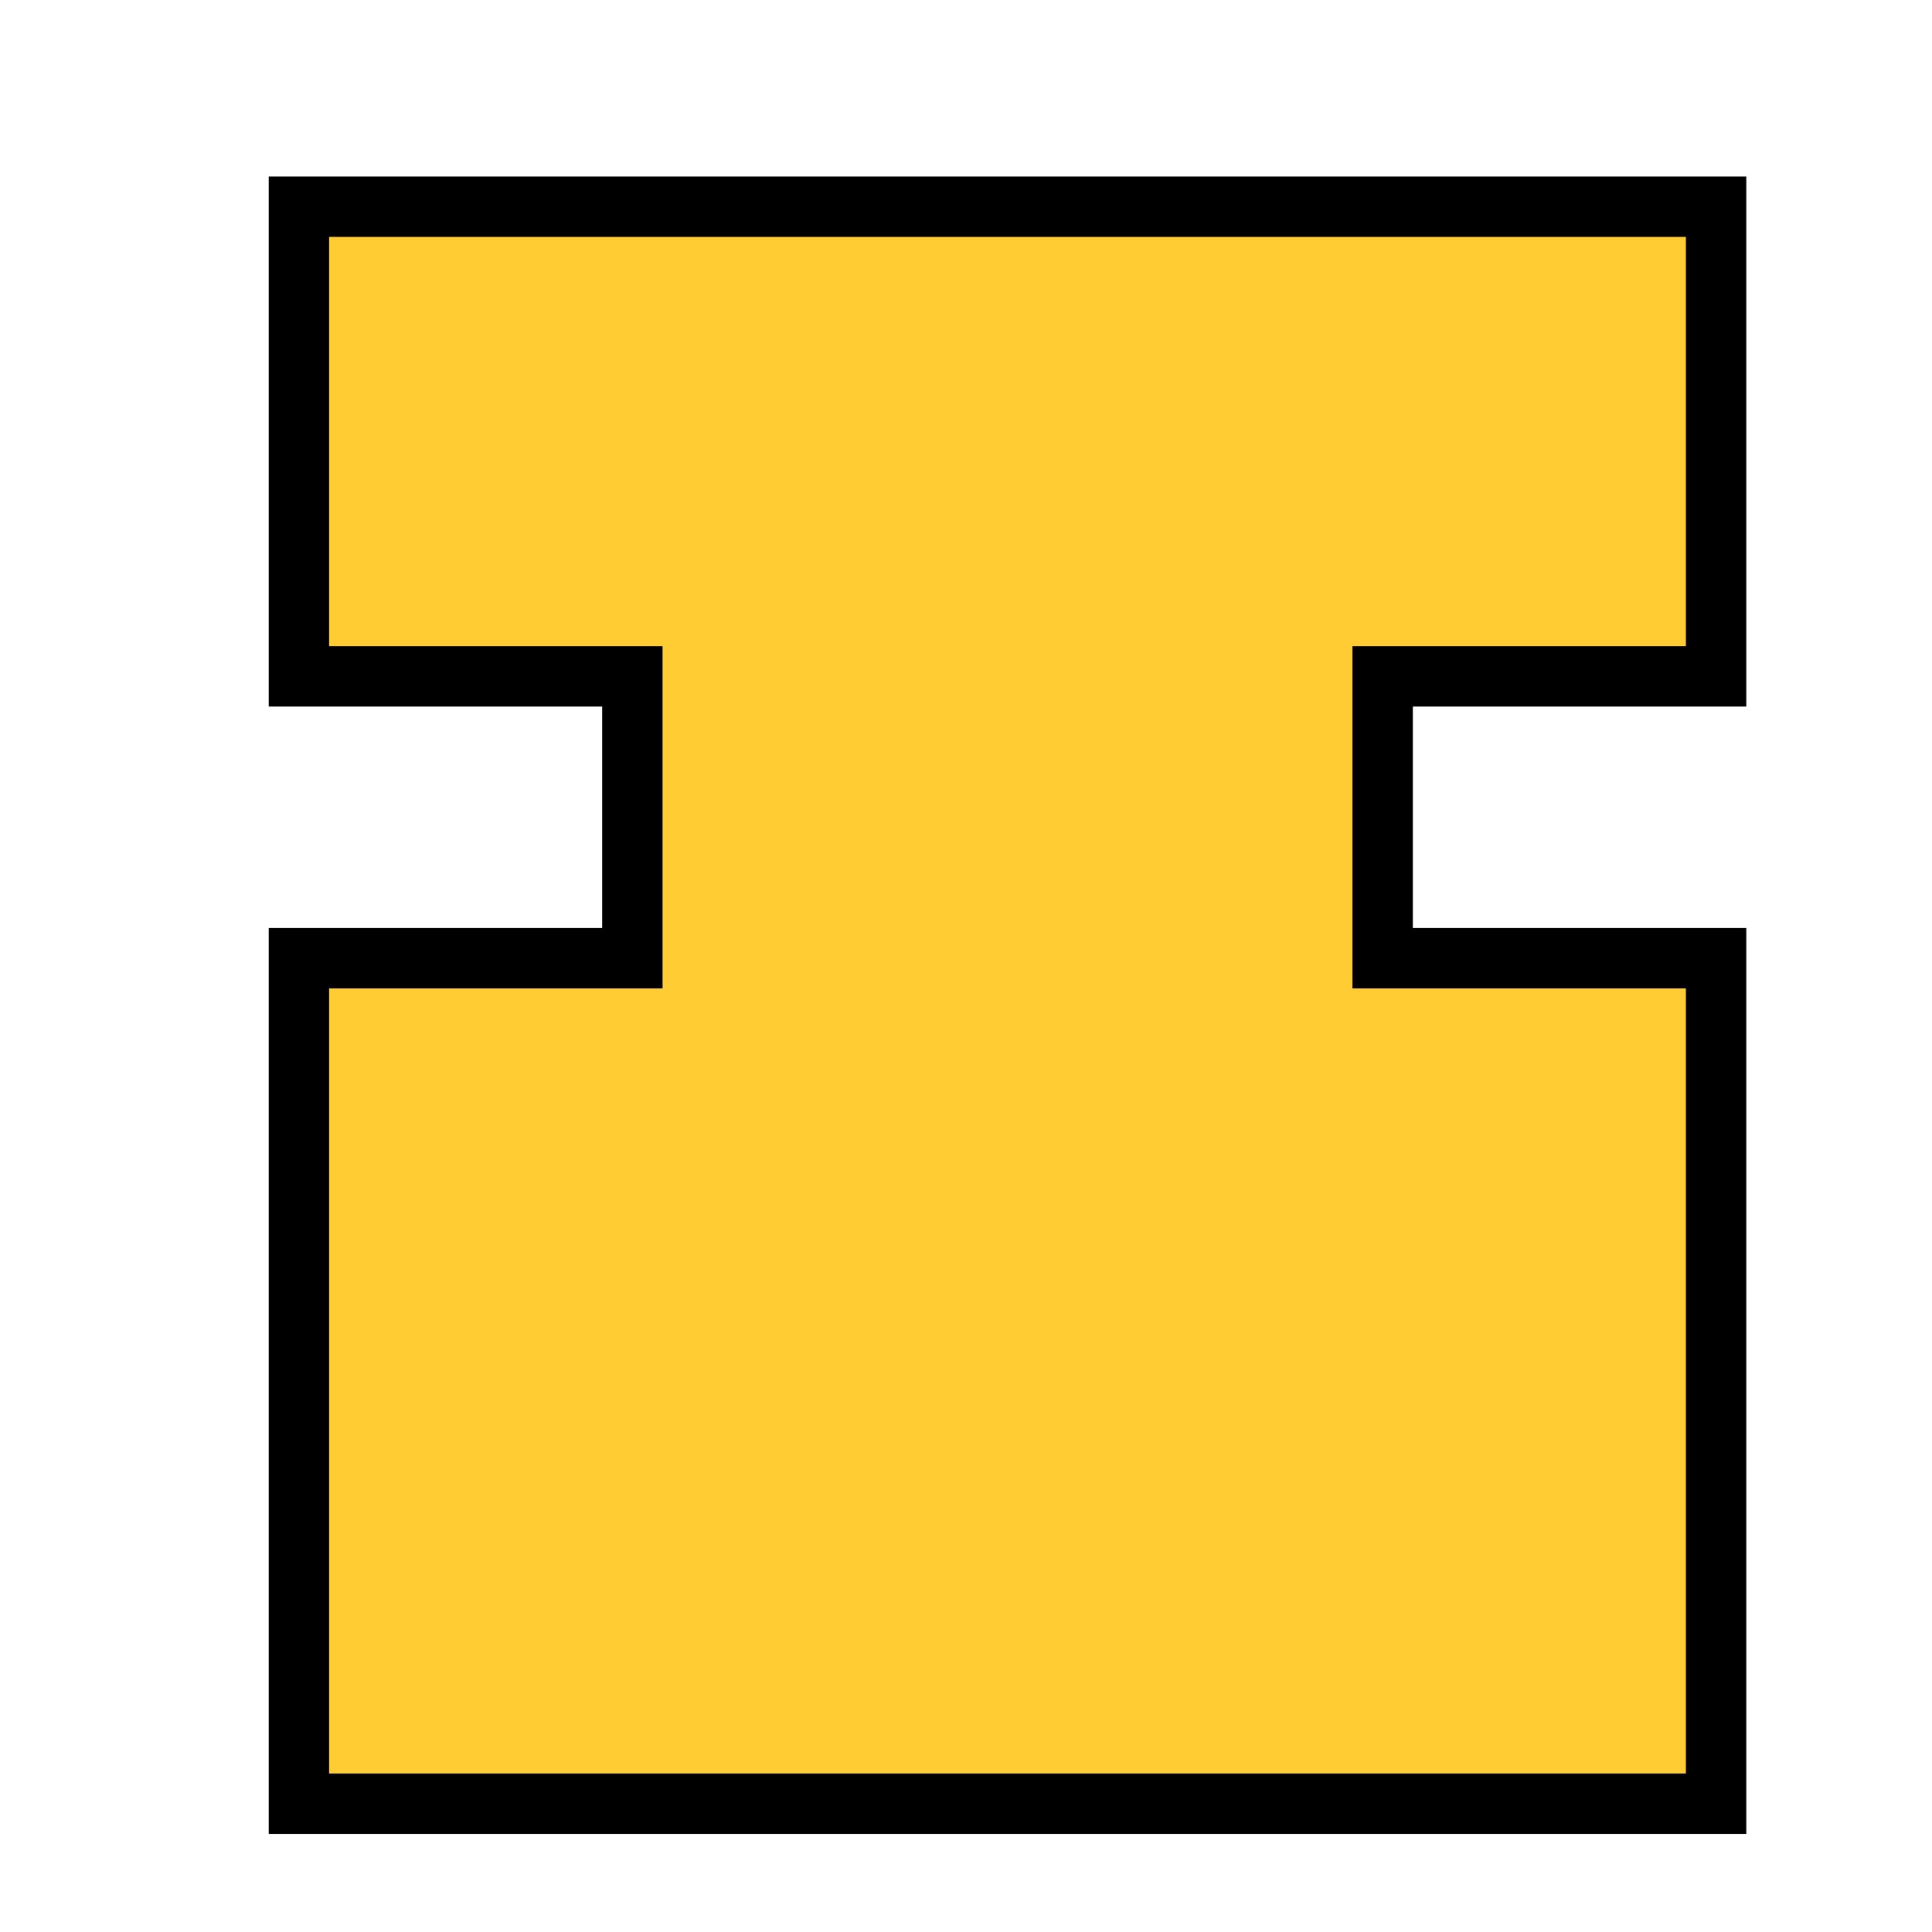 <?xml version="1.0" standalone="no"?>
<!DOCTYPE svg PUBLIC "-//W3C//DTD SVG 20000303 Stylable//EN"
    "http://www.w3.org/TR/2000/03/WD-SVG-20000303/DTD/svg-20000303-stylable.dtd">
<!-- Generator: Adobe Illustrator 9.0, SVG Export Plug-In  -->
<svg contentScriptType="text/ecmascript" width="27pt" xmlns:xlink="http://www.w3.org/1999/xlink"
    baseProfile="full" zoomAndPan="magnify" contentStyleType="text/css" height="27pt" viewBox="-2 -2 32 32"
    preserveAspectRatio="xMidYMid meet" xmlns="http://www.w3.org/2000/svg" xml:space="preserve"
    version="1.0">                                           
    <polygon fill="#ffcc33" id="FB" points="2.951,1.424 26.424,1.424 26.424,9.203 
        20.901,9.203 20.901,13.871 26.424,13.871 26.424,27.875 
        2.951,27.875 2.951,13.871 8.474,13.871 8.474,9.203 
        2.951,9.203" display="inline" stroke="#000000"/></svg>
